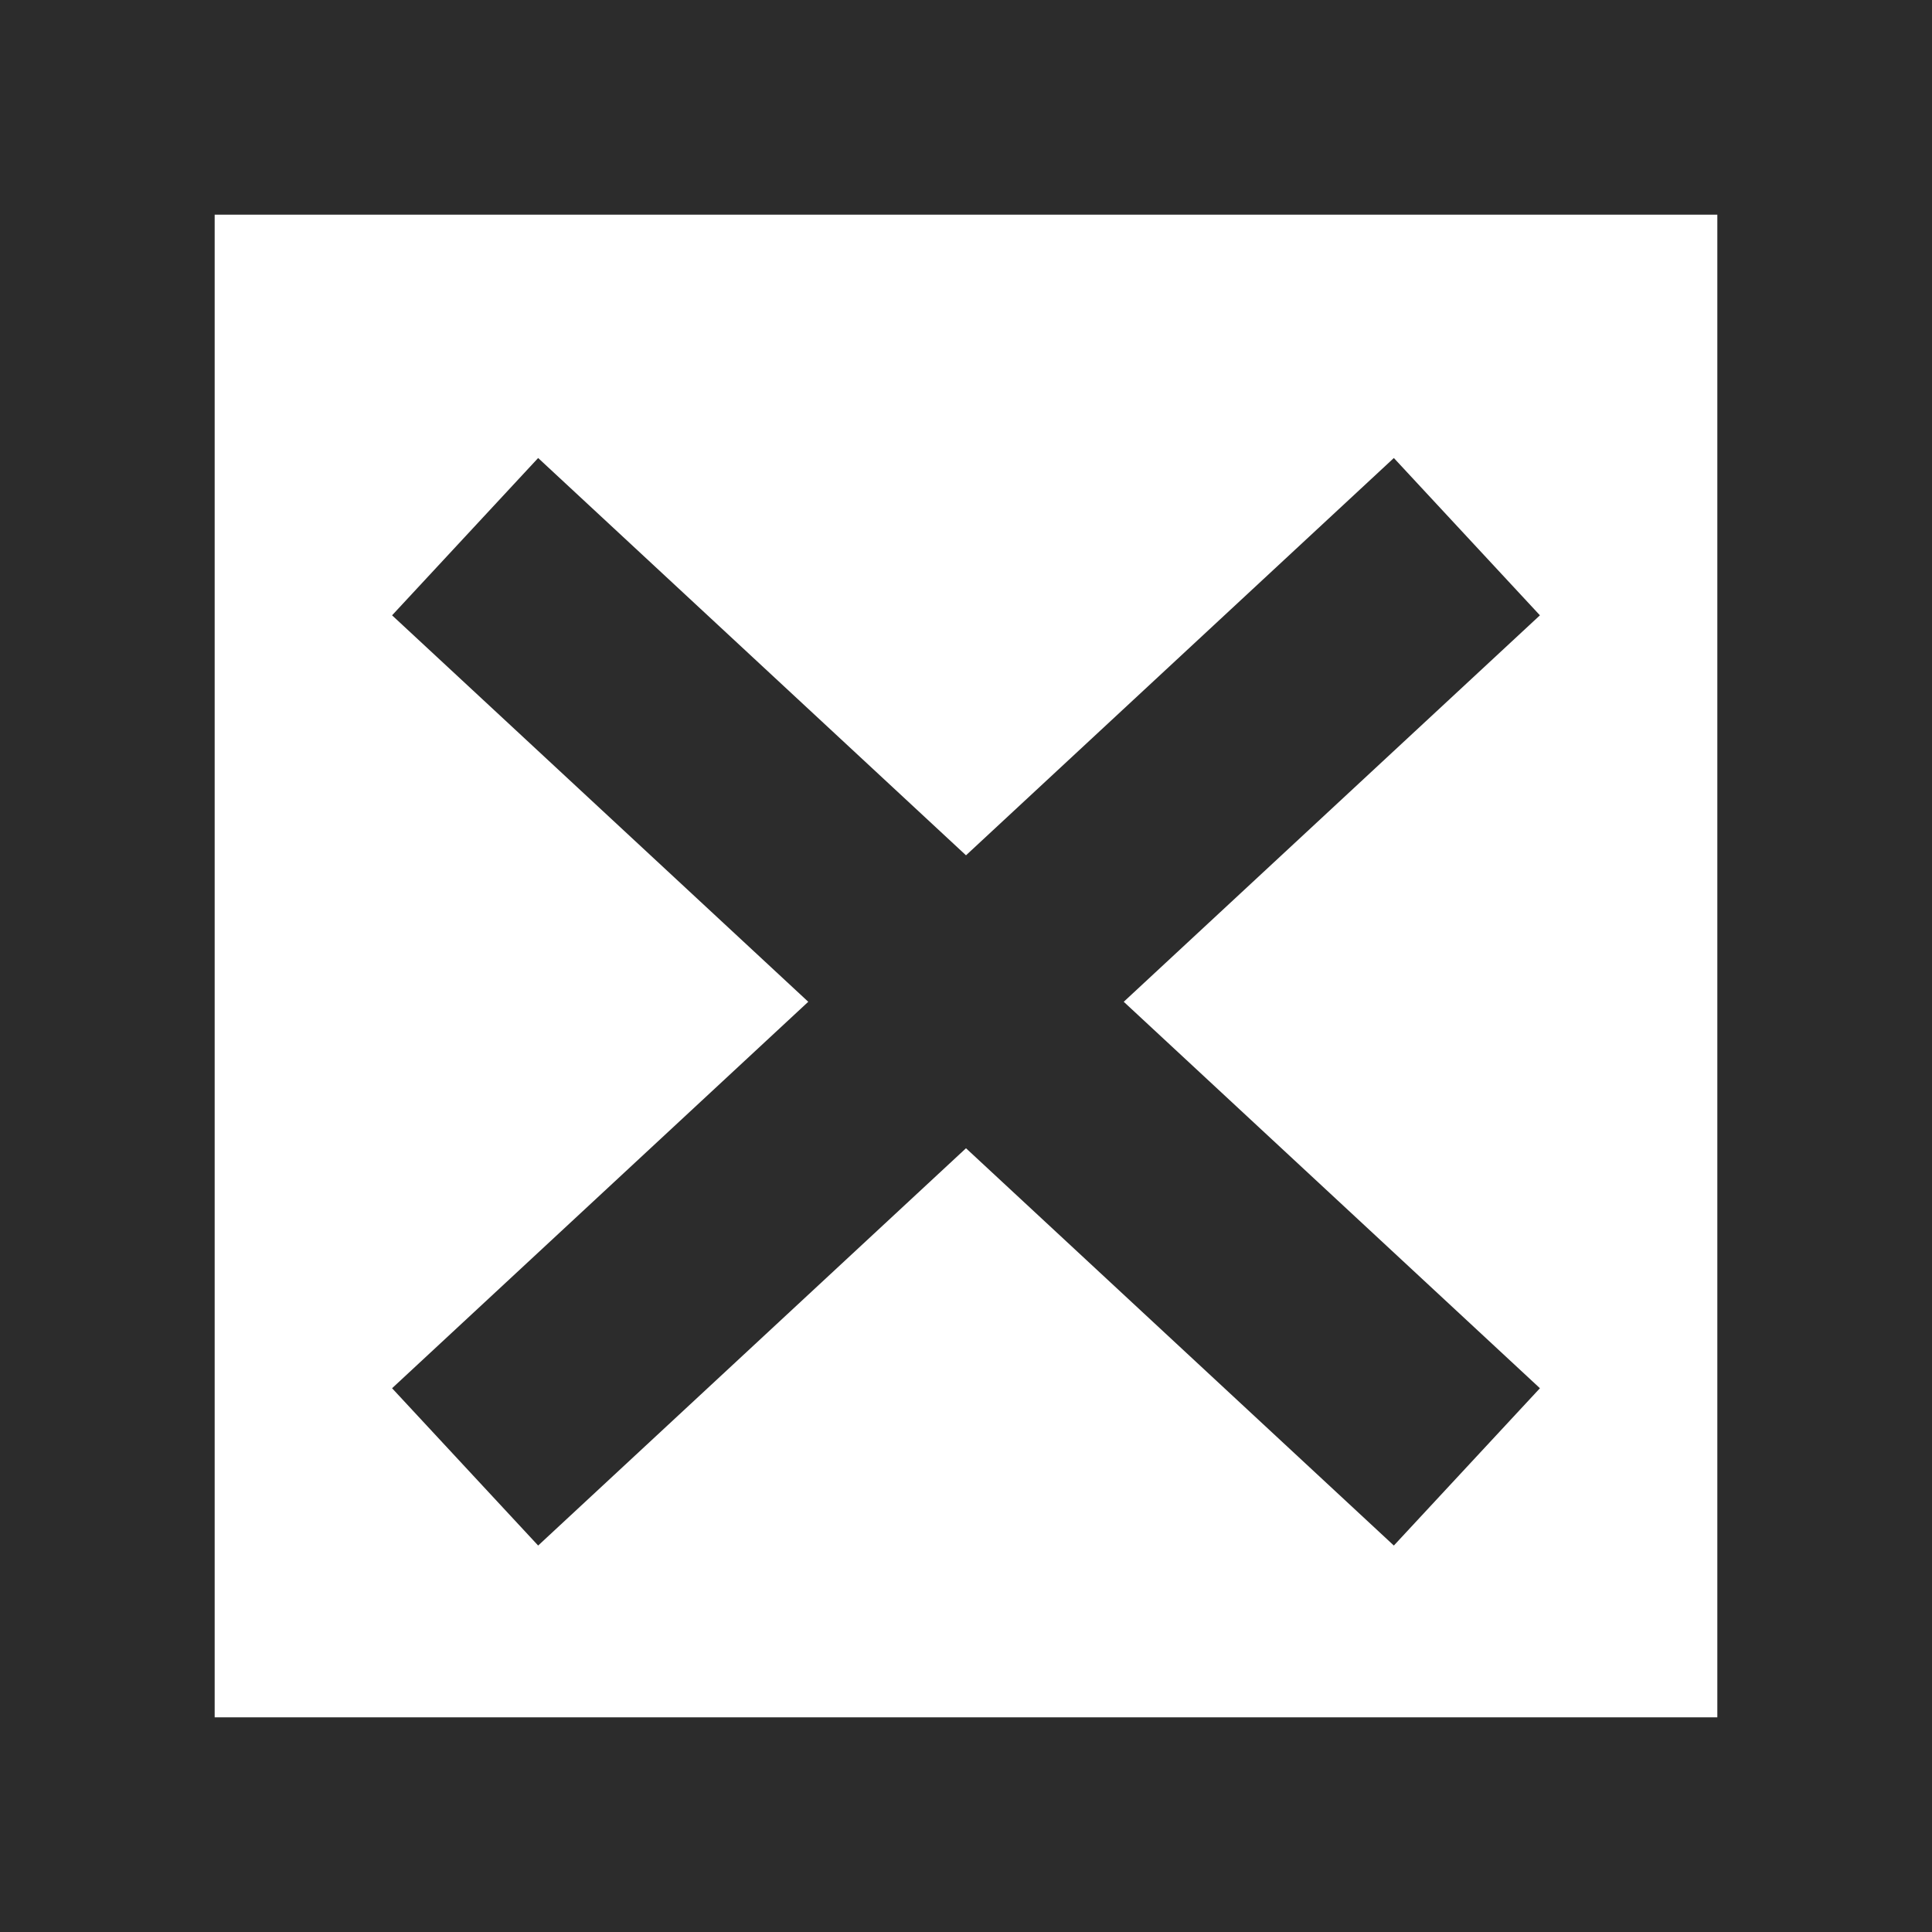 <?xml version="1.0" encoding="utf-8"?>
<!-- Generator: Adobe Illustrator 22.0.0, SVG Export Plug-In . SVG Version: 6.00 Build 0)  -->
<svg version="1.1" id="CHEC" xmlns="http://www.w3.org/2000/svg" xmlns:xlink="http://www.w3.org/1999/xlink" x="0px" y="0px"
	 viewBox="0 0 27 27" style="enable-background:new 0 0 27 27;" xml:space="preserve">
<rect x="0" y="0" width="27" height="27" fill="#808080" stroke="none"/>
<style type="text/css">
	.st0{fill:#FFFFFF;stroke:#FFFFFF;stroke-miterlimit:10;}
	.st1{fill:none;}
	.st2{fill:#2C2C2C;}
	.st3{fill:none;stroke:#2C2C2C;stroke-width:3;stroke-linecap:round;}
</style>
<g id="Capa_2">
	<rect x="2.4" y="2.4" class="st0" width="22.2" height="22.3"/>
</g>
<g id="Trazado_42">
	<path class="st1" d="M0,0h27v27H0V0z"/>
	<path class="st2" d="M3,3v21h21V3H3 M0,0h27v27H0V0z"/>
</g>
<g id="Grupo_55" transform="translate(6.5 7.5)">
	<path id="Unión_4" class="st3" d="M7,6.5L0,13L7,6.5L0,0L7,6.5L14,0L7,6.5l7,6.5L7,6.5z"/>
</g>
</svg>
